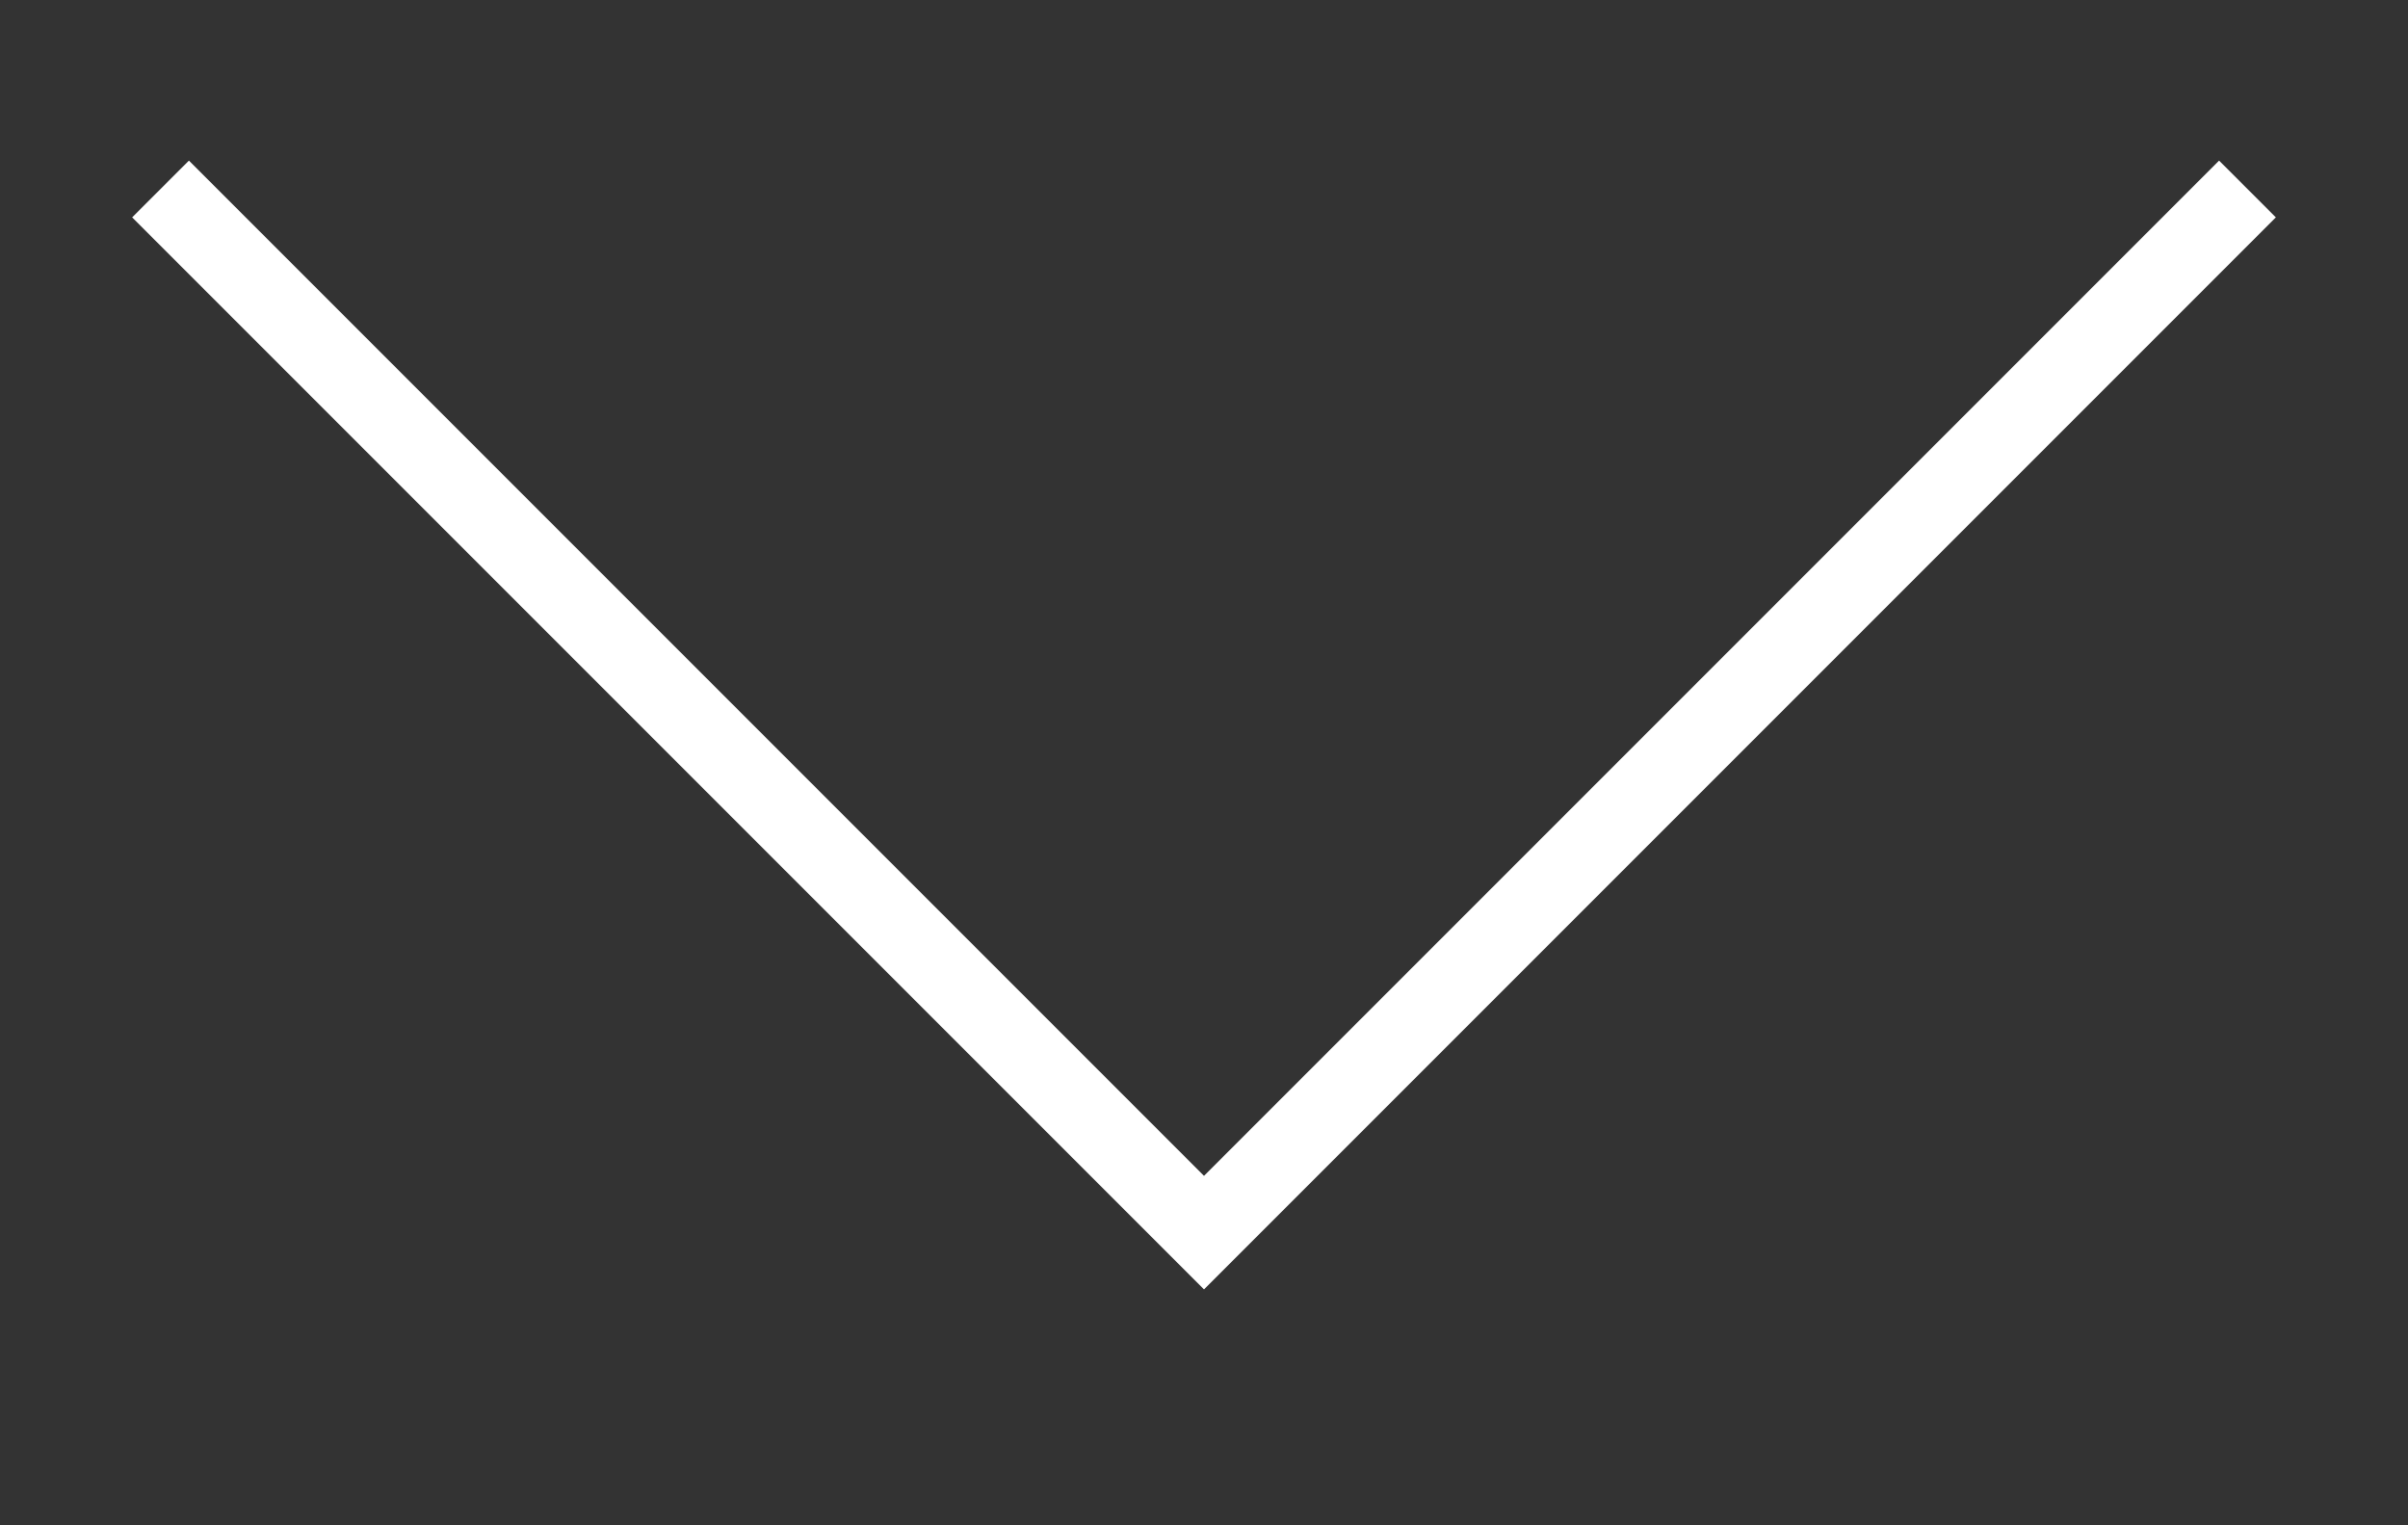 <svg width="30" height="19" viewBox="0 0 30 19" fill="none" xmlns="http://www.w3.org/2000/svg">
<rect x="0" y="0" width="30" height="19" fill="#333333" stroke="none"/>
<path d="M2 2.354L15 15.354L28 2.354" stroke="white" strokeWidth="4"/>
</svg>
